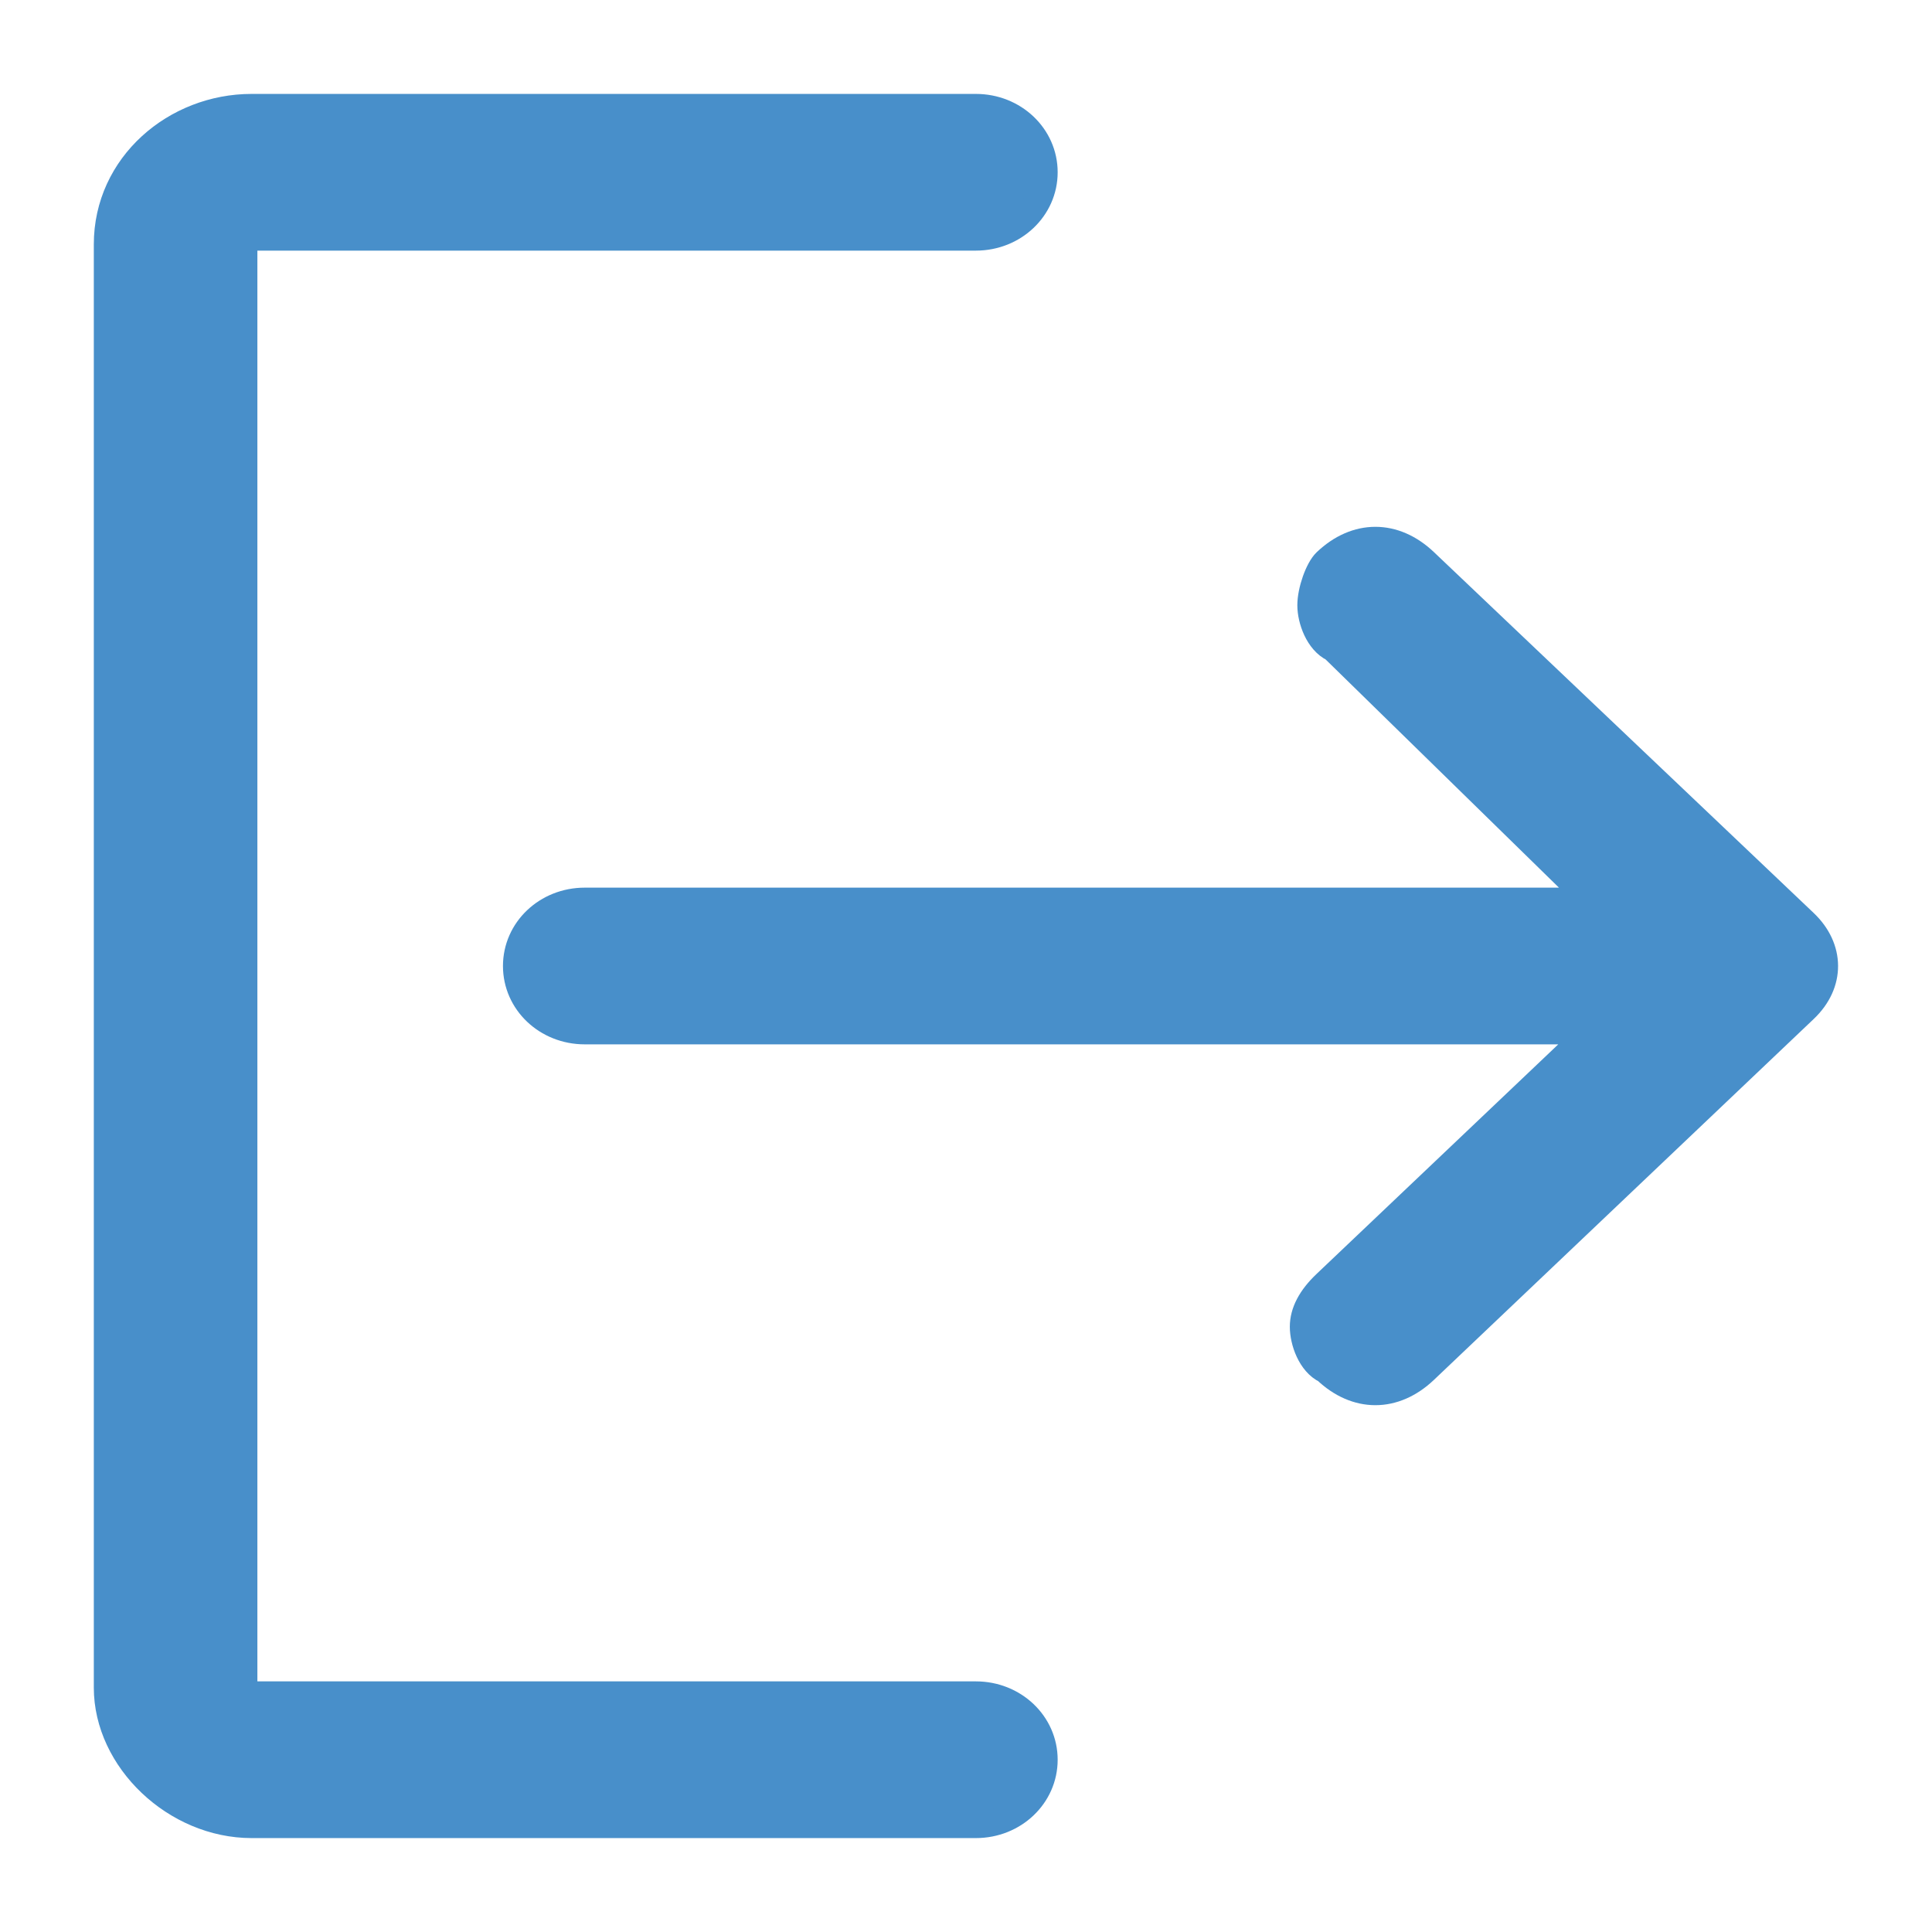 <svg width="18" height="18" viewBox="0 0 18 18" fill="none" xmlns="http://www.w3.org/2000/svg">
<g clip-path="url(#clip0_2_206)">
<path d="M12.212 5.639C12.212 5.773 12.283 5.975 12.425 6.042L14.831 8.395H5.448C5.094 8.395 4.811 8.664 4.811 9C4.811 9.336 5.094 9.605 5.448 9.605H14.831L12.354 11.958C12.212 12.092 12.142 12.227 12.142 12.361C12.142 12.496 12.212 12.698 12.354 12.765C12.637 13.034 12.991 13.034 13.274 12.765L16.812 9.403C17.066 9.162 17.059 8.832 16.812 8.597L13.274 5.235C12.991 4.966 12.637 4.966 12.354 5.235C12.283 5.303 12.212 5.504 12.212 5.639Z" fill="#488FCA" stroke="#488FCA" stroke-width="0.25"/>
<path d="M9.729 16.395C9.729 16.059 9.445 15.79 9.092 15.79H2.344C2.273 15.79 2.273 15.723 2.273 15.723L2.273 2.277C2.273 2.277 2.273 2.21 2.344 2.21H9.092C9.445 2.21 9.729 1.941 9.729 1.605C9.729 1.269 9.445 1 9.092 1H2.344C1.636 1 0.999 1.538 0.999 2.277L0.999 15.723C0.999 16.395 1.636 17 2.344 17H9.092C9.445 17 9.729 16.731 9.729 16.395Z" fill="#488FCA" stroke="#488FCA" stroke-width="0.25"/>
</g>
<defs>
<clipPath id="clip0_2_206">
<rect width="18" height="18" fill="white"/>
</clipPath>
</defs>
</svg>
